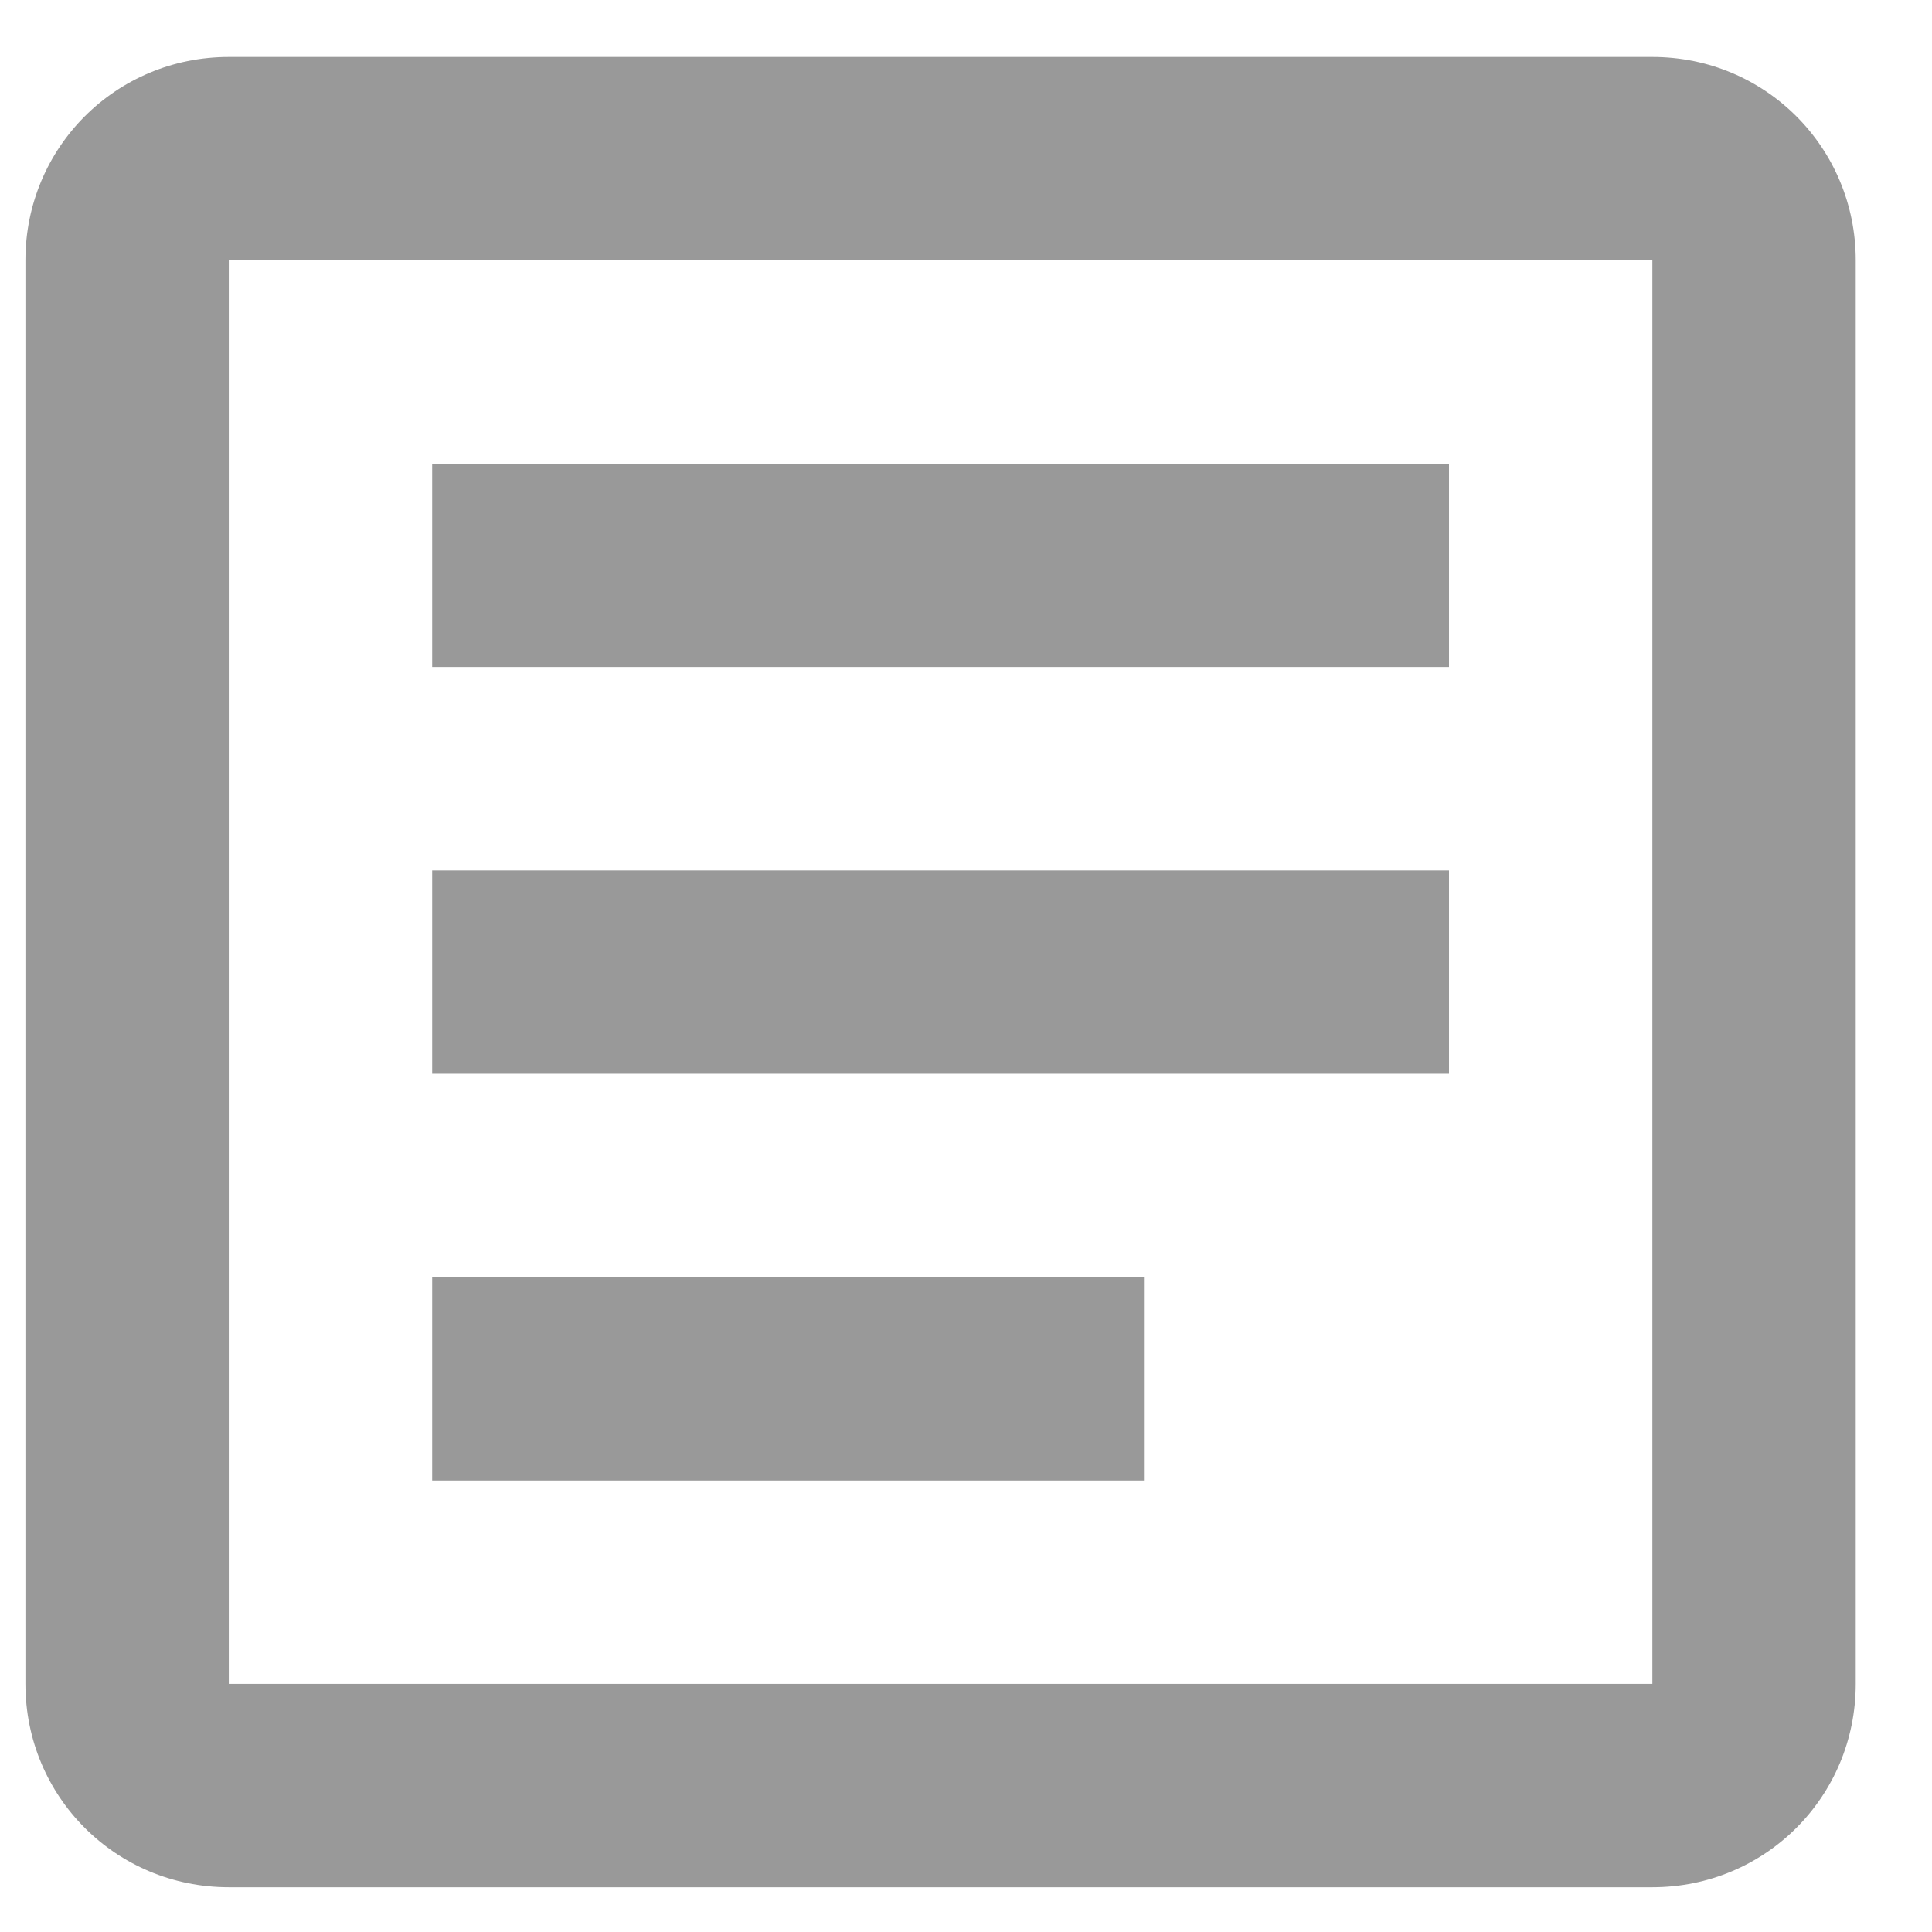 <svg width="19" height="19" viewBox="0 0 19 19" fill="none" xmlns="http://www.w3.org/2000/svg">
<path d="M2.25 0.56C1.14 0.56 0.25 1.45 0.25 2.56V16.56C0.25 17.67 1.14 18.56 2.25 18.56H16.25C17.36 18.56 18.25 17.67 18.25 16.56V2.56C18.25 1.45 17.36 0.56 16.25 0.56H2.25ZM2.25 2.56H16.25V16.56H2.25V2.56ZM4.25 4.56V6.56H14.25V4.56H4.25ZM4.25 8.56V10.56H14.25V8.56H4.25ZM4.25 12.56V14.56H11.25V12.56H4.25Z" fill="#999999"/>
</svg>

